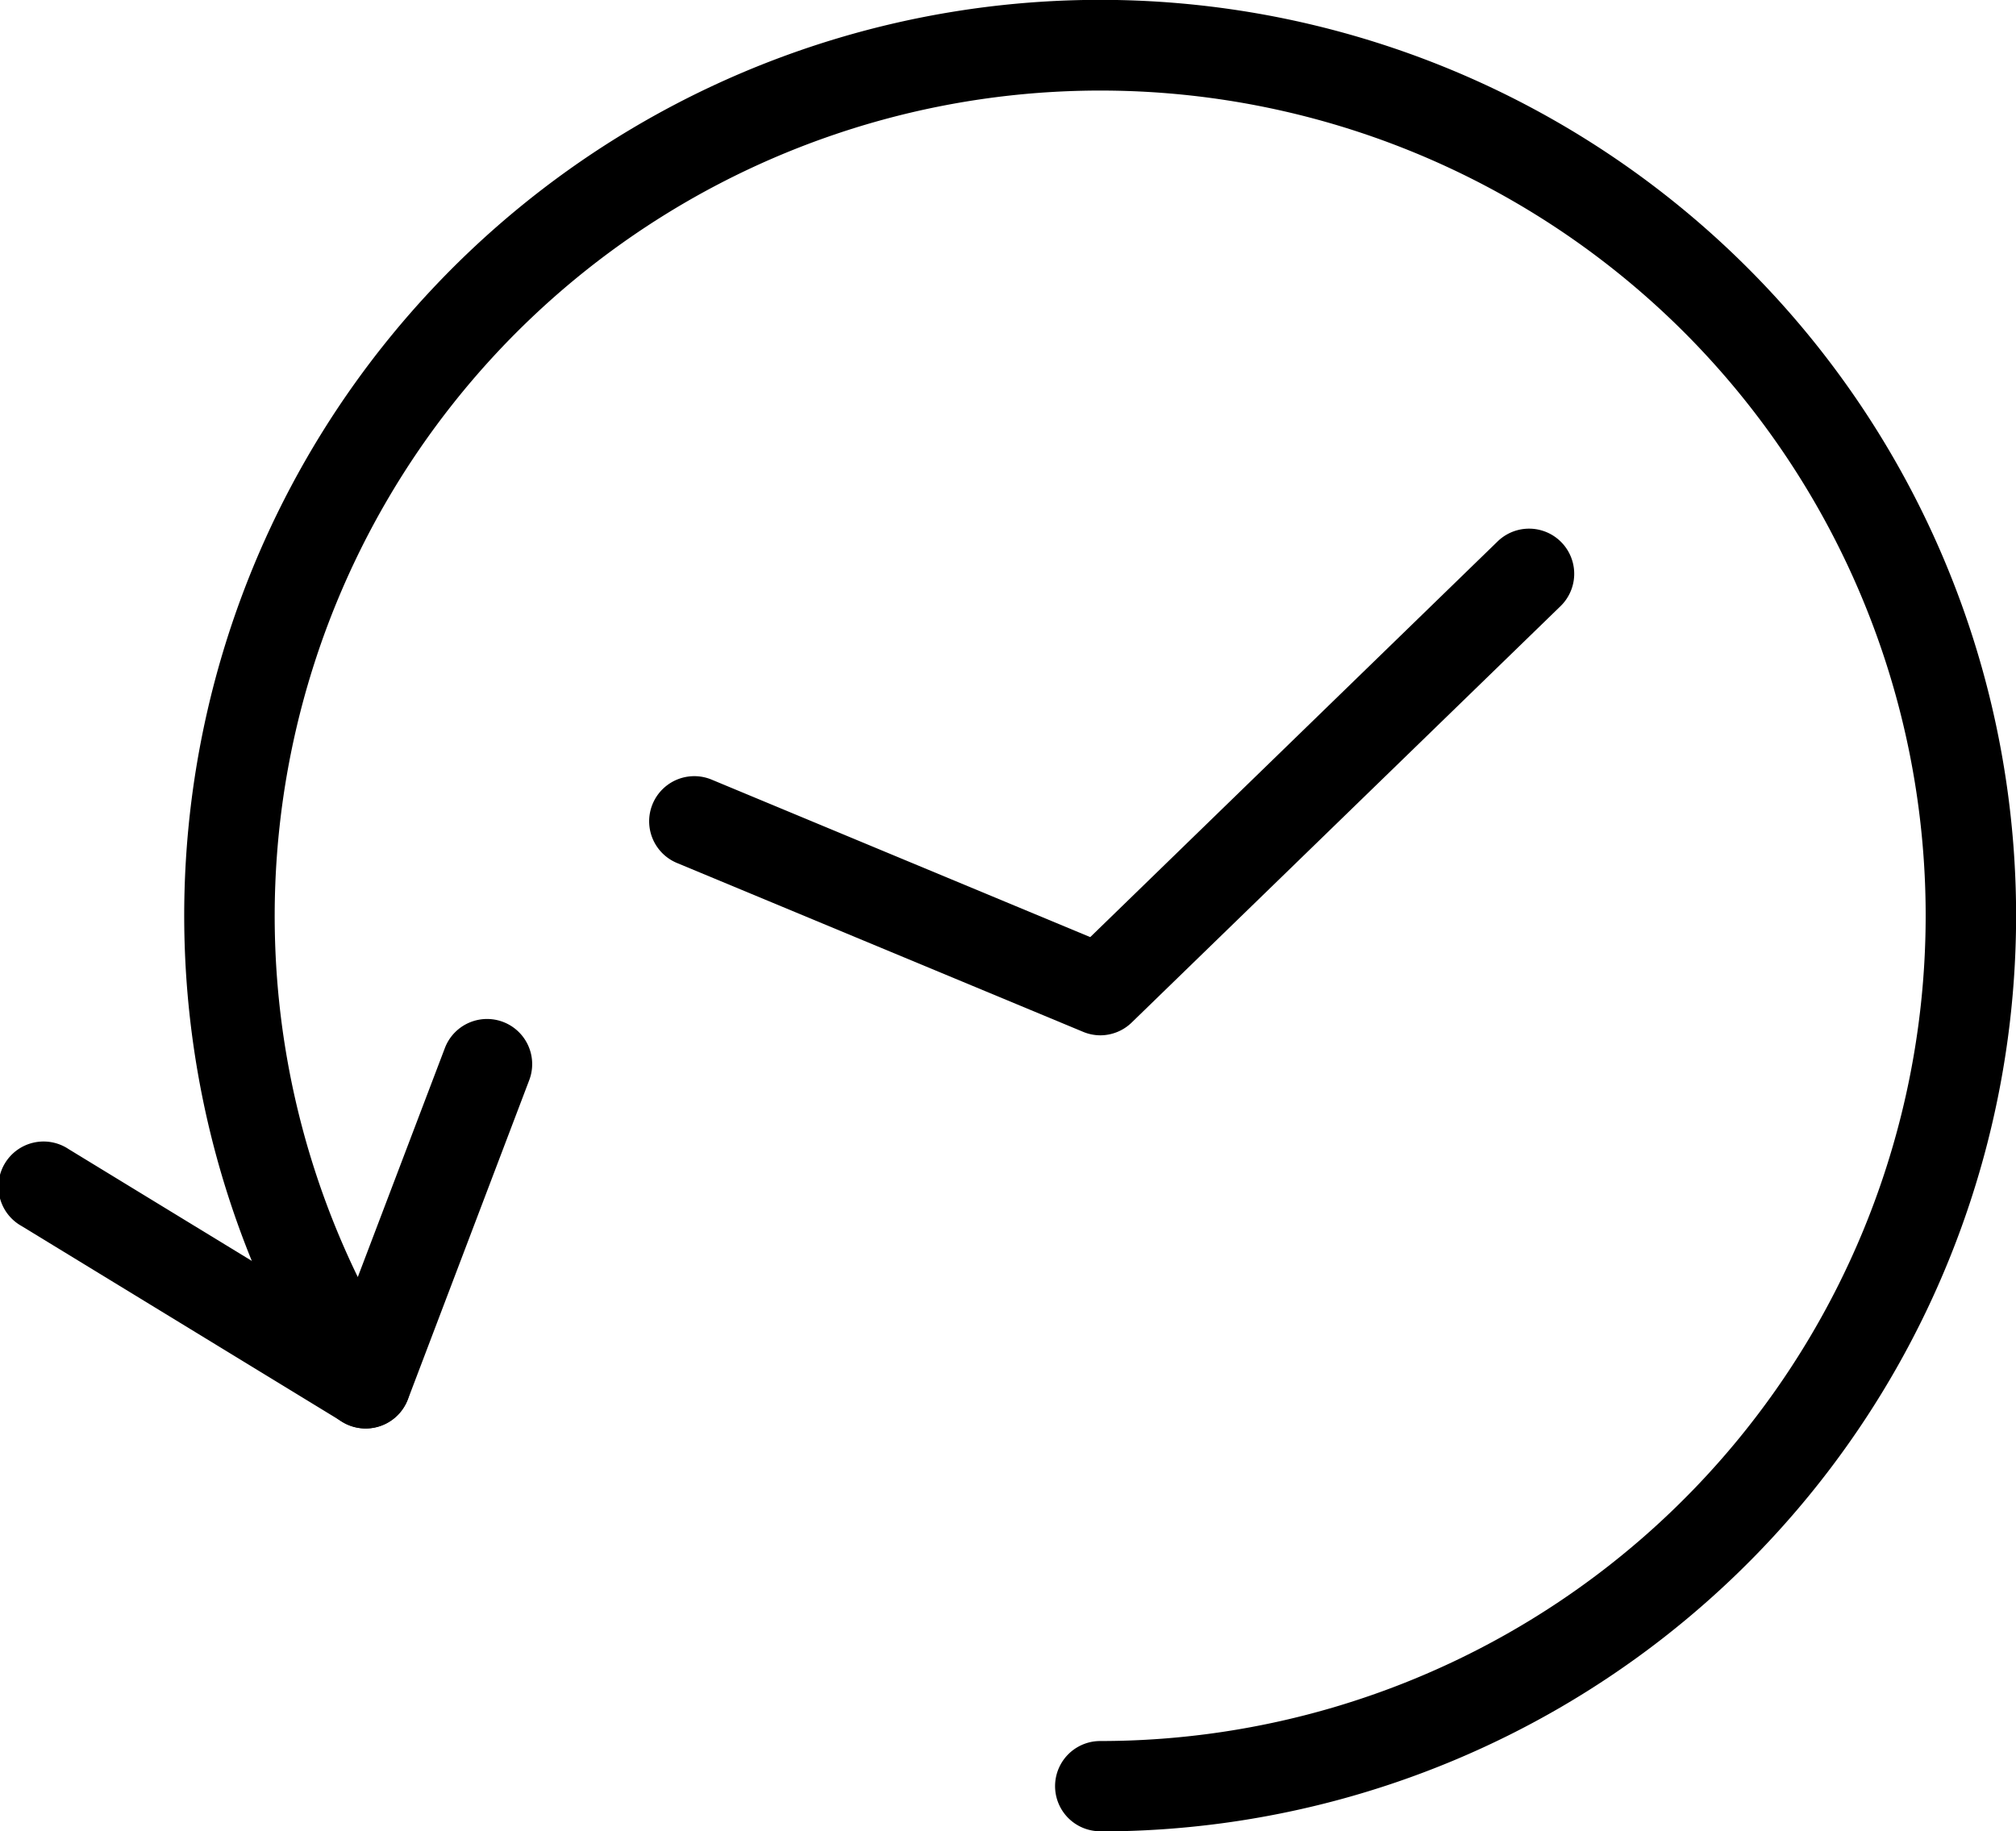 <svg xmlns="http://www.w3.org/2000/svg" viewBox="0 0 558.44 507.36"><title>Pedidos</title><g id="Layer_2" data-name="Layer 2"><g id="Pedidos"><g id="Pedidos-2" data-name="Pedidos"><path d="M304.76,507.36a12.5,12.5,0,0,1,0-25A228.68,228.68,0,0,0,466.46,92,228.72,228.72,0,0,0,99.11,353.81l24.12-63.44a12.5,12.5,0,1,1,23.37,8.89L113,387.68A12.5,12.5,0,0,1,90.76,390a253.72,253.72,0,1,1,214,117.4Z"/><path d="M101.28,395.74a12.45,12.45,0,0,1-6.5-1.84L6,339.69a12.5,12.5,0,1,1,13-21.33l88.79,54.2a12.51,12.51,0,0,1-6.53,23.18Z"/><path d="M304.76,286.84a12.47,12.47,0,0,1-4.81-1L187.52,239.09A12.5,12.5,0,0,1,197.13,216L302,259.63,414.85,150a12.5,12.5,0,0,1,17.42,17.94L313.47,283.31A12.5,12.5,0,0,1,304.76,286.84Z"/></g></g></g></svg>